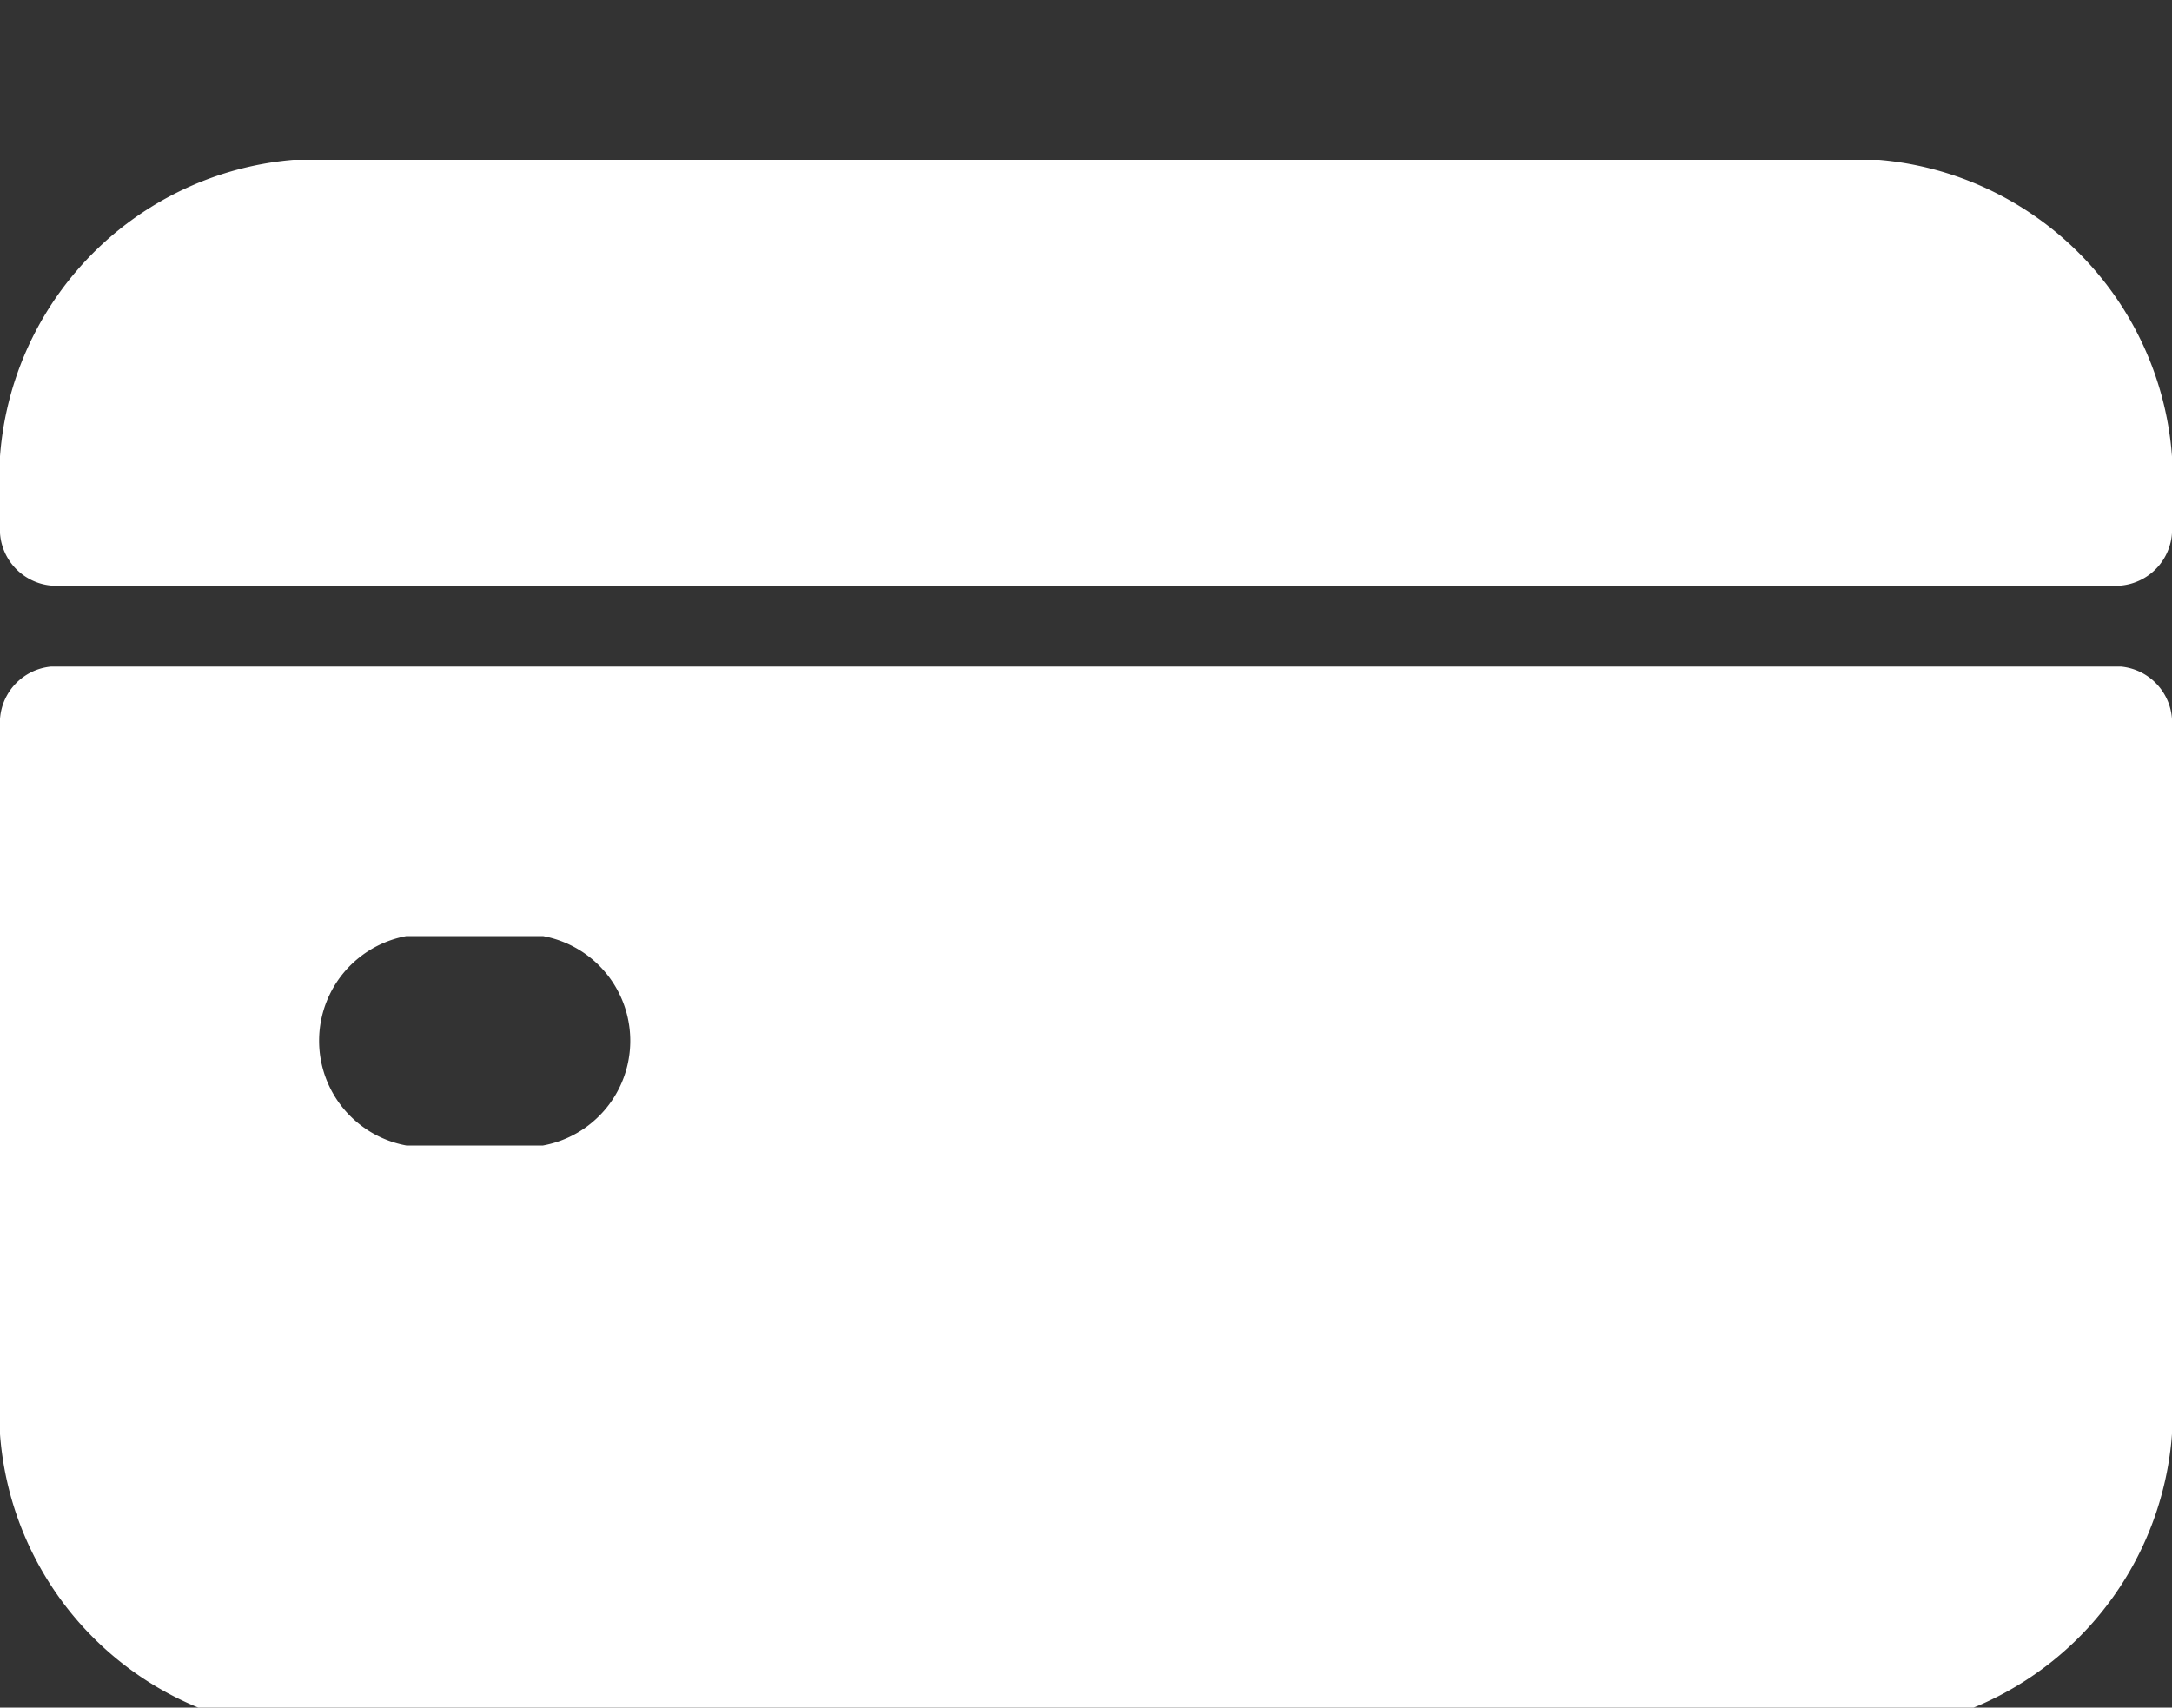 <svg xmlns="http://www.w3.org/2000/svg" width="10" height="7.862" viewBox="0 0 10 7.862">
  <rect x="0" y="0" width="10" height="7.862" fill="#333333" stroke="none"/>
  <path fill="#fff" d="M0 3.345v3.039a1.48 1.48 0 0 0 1.349 1.584h7.3A1.48 1.48 0 0 0 10 6.384V3.345a.26.26 0 0 0-.235-.276H.235A.26.26 0 0 0 0 3.345Zm2.5 1.929H1.871a.49.49 0 0 1 0-.964H2.5a.49.49 0 0 1 0 .964Z"/>
  <path fill="#fff" d="M10 2.42v-.1a1.48 1.48 0 0 0-1.349-1.584h-7.3A1.48 1.48 0 0 0 0 2.32v.1a.26.26 0 0 0 .235.276H9.765A.26.26 0 0 0 10 2.42Z"/>
</svg>
